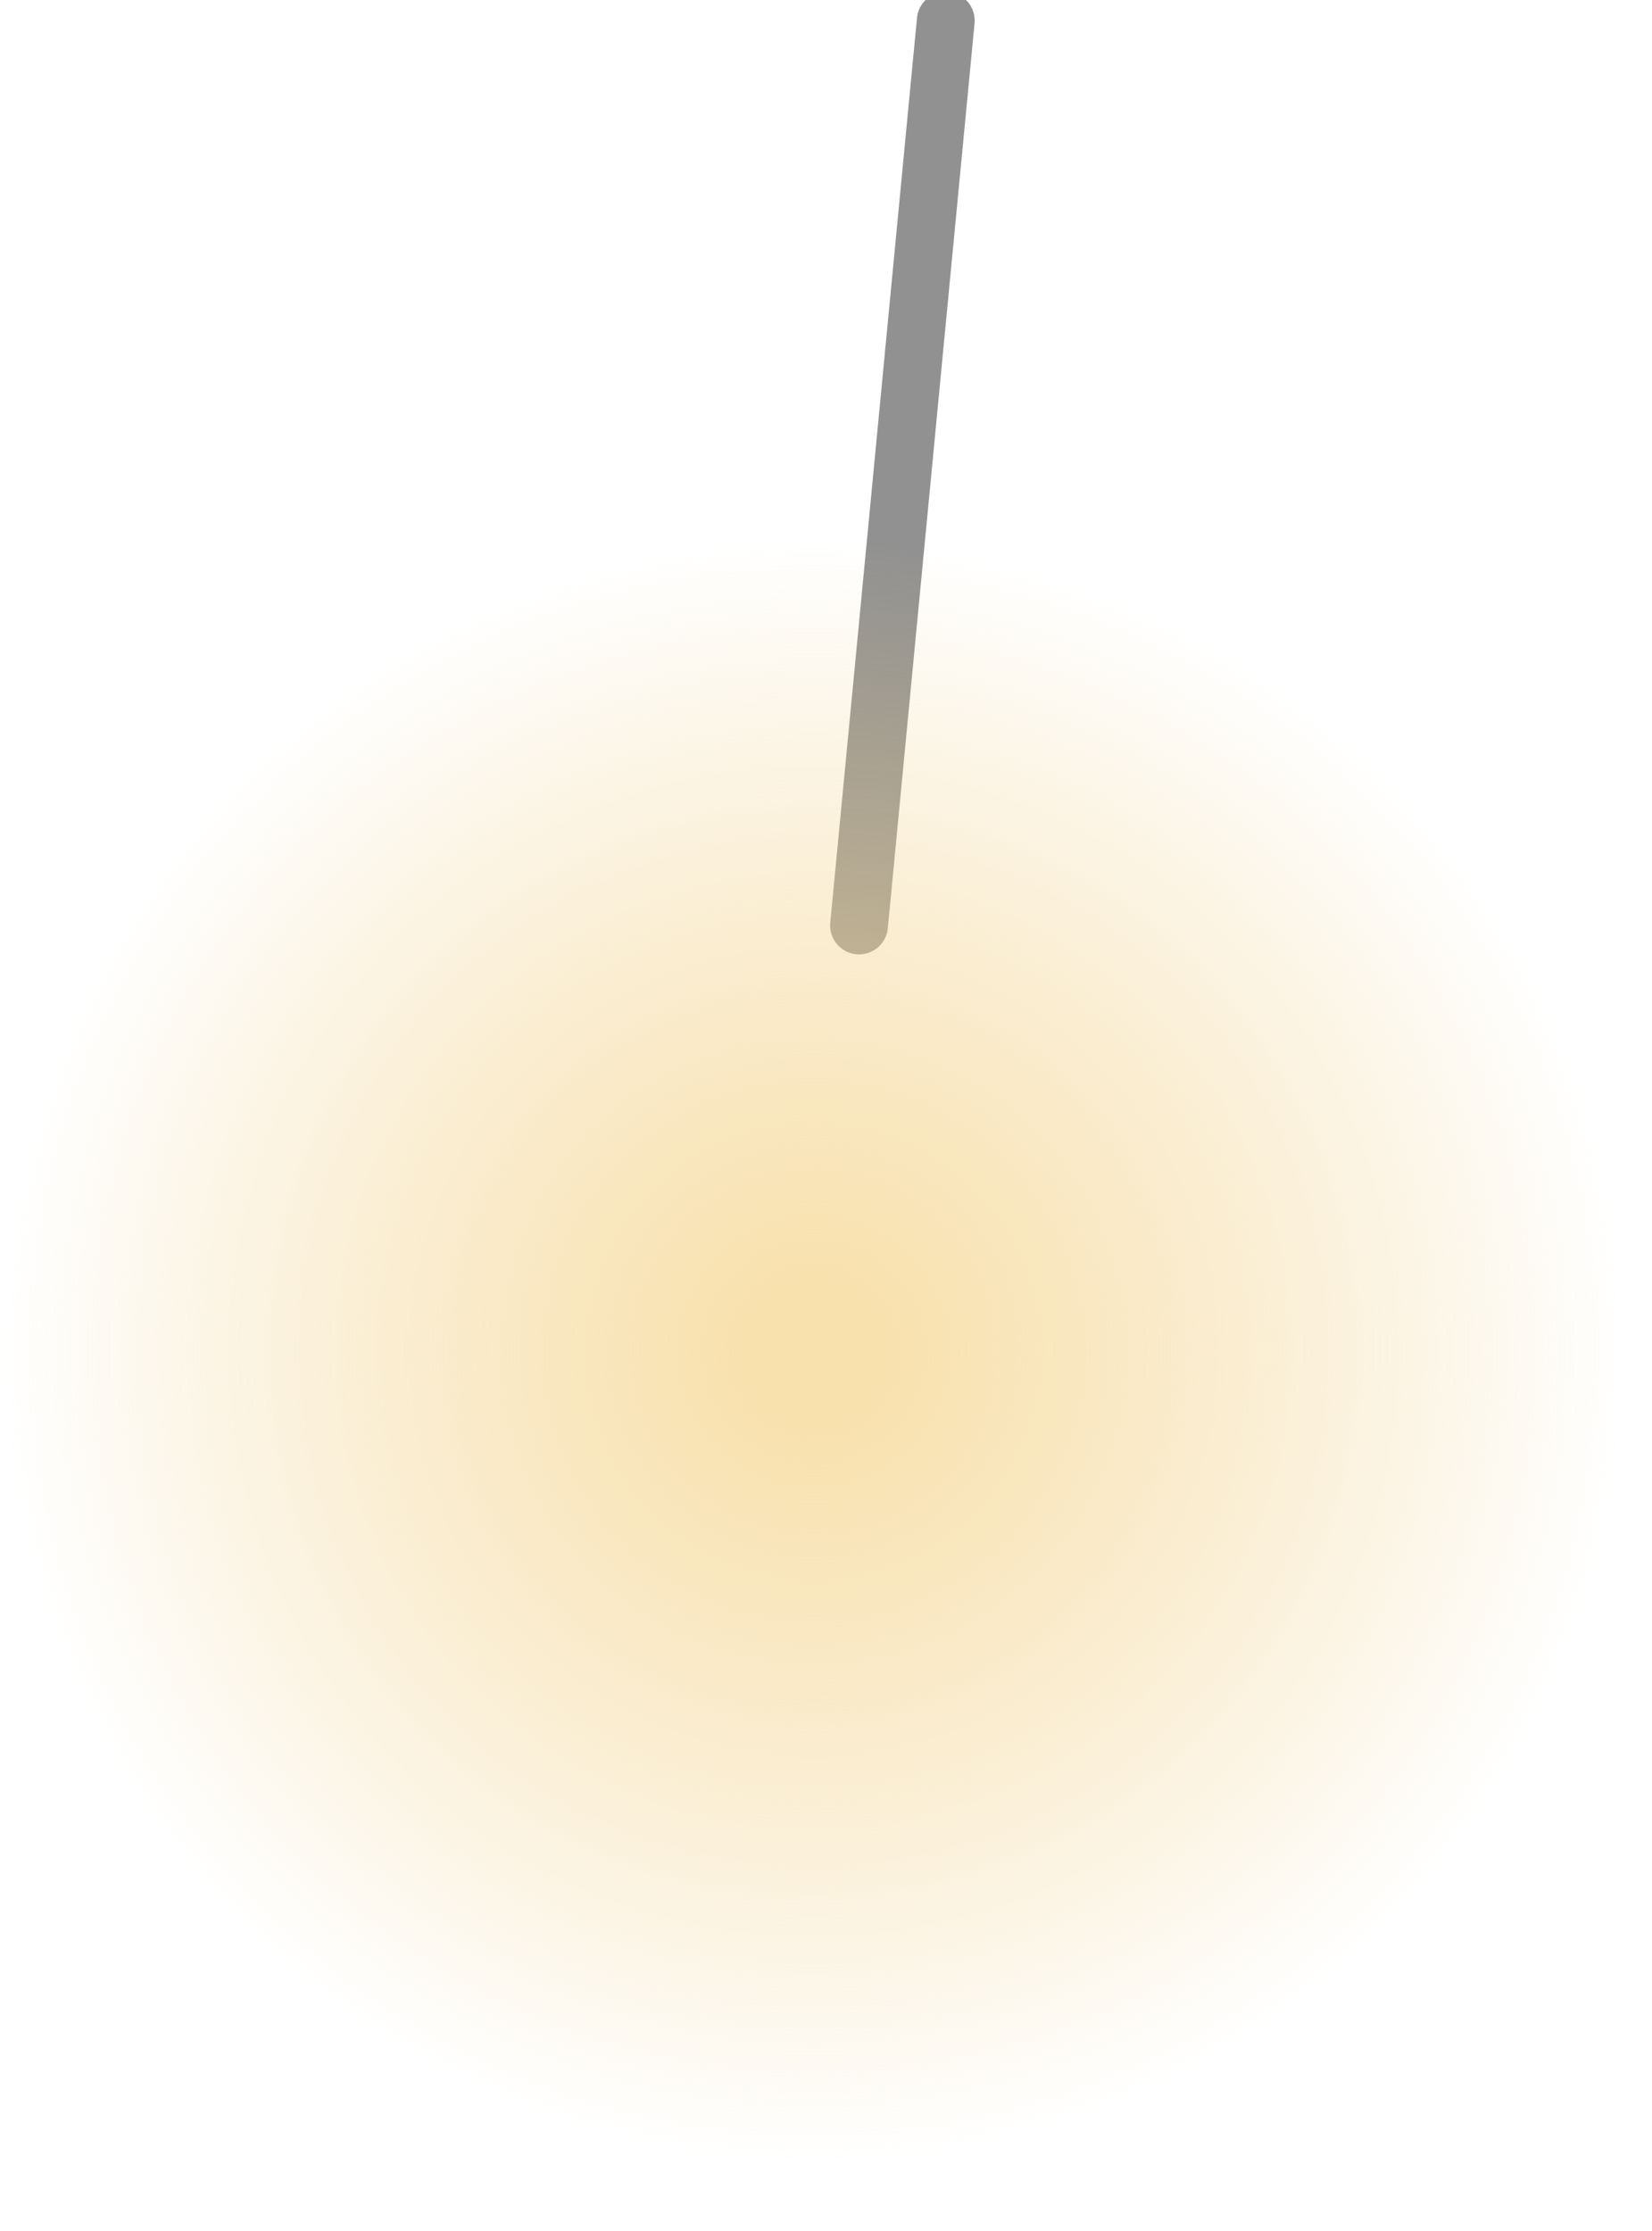 <?xml version="1.0" encoding="utf-8"?>
<svg version="1.1" id="Layer_1"
xmlns="http://www.w3.org/2000/svg"
xmlns:xlink="http://www.w3.org/1999/xlink"
width="20px" height="27px"
xml:space="preserve">
<g id="PathID_4102" transform="matrix(1, 0, 0, 1, 11.35, 0.7)">
<path style="fill:none;stroke-width:0.7;stroke-linecap:round;stroke-linejoin:round;stroke-miterlimit:3;stroke:#000000;stroke-opacity:0.431" d="M0.1 -0.45L-0.95 10.5" />
</g>
<g id="PathID_4103" transform="matrix(1, 0, 0, 1, 11.35, 0.7)">
<radialGradient
id="RadialGradID_1327" gradientUnits="userSpaceOnUse" gradientTransform="matrix(0.012, 0, 0, 0.012, -1.5, 15.65)" spreadMethod ="pad" cx="0" cy="0" r="819.2" fx="0" fy="0" >
<stop  offset="0.075"  style="stop-color:#F7DB9D;stop-opacity:0.839" />
<stop  offset="1"  style="stop-color:#F0D18D;stop-opacity:0" />
</radialGradient>
<path style="fill:url(#RadialGradID_1327) " d="M5.45 22.55Q2.55 25.45 -1.55 25.45Q-5.6 25.45 -8.45 22.55Q-11.35 19.7 -11.35 15.65Q-11.35 11.6 -8.45 8.75Q-5.6 5.85 -1.55 5.85Q2.55 5.85 5.45 8.75Q8.3 11.6 8.3 15.65Q8.3 19.7 5.45 22.55" />
</g>
</svg>
